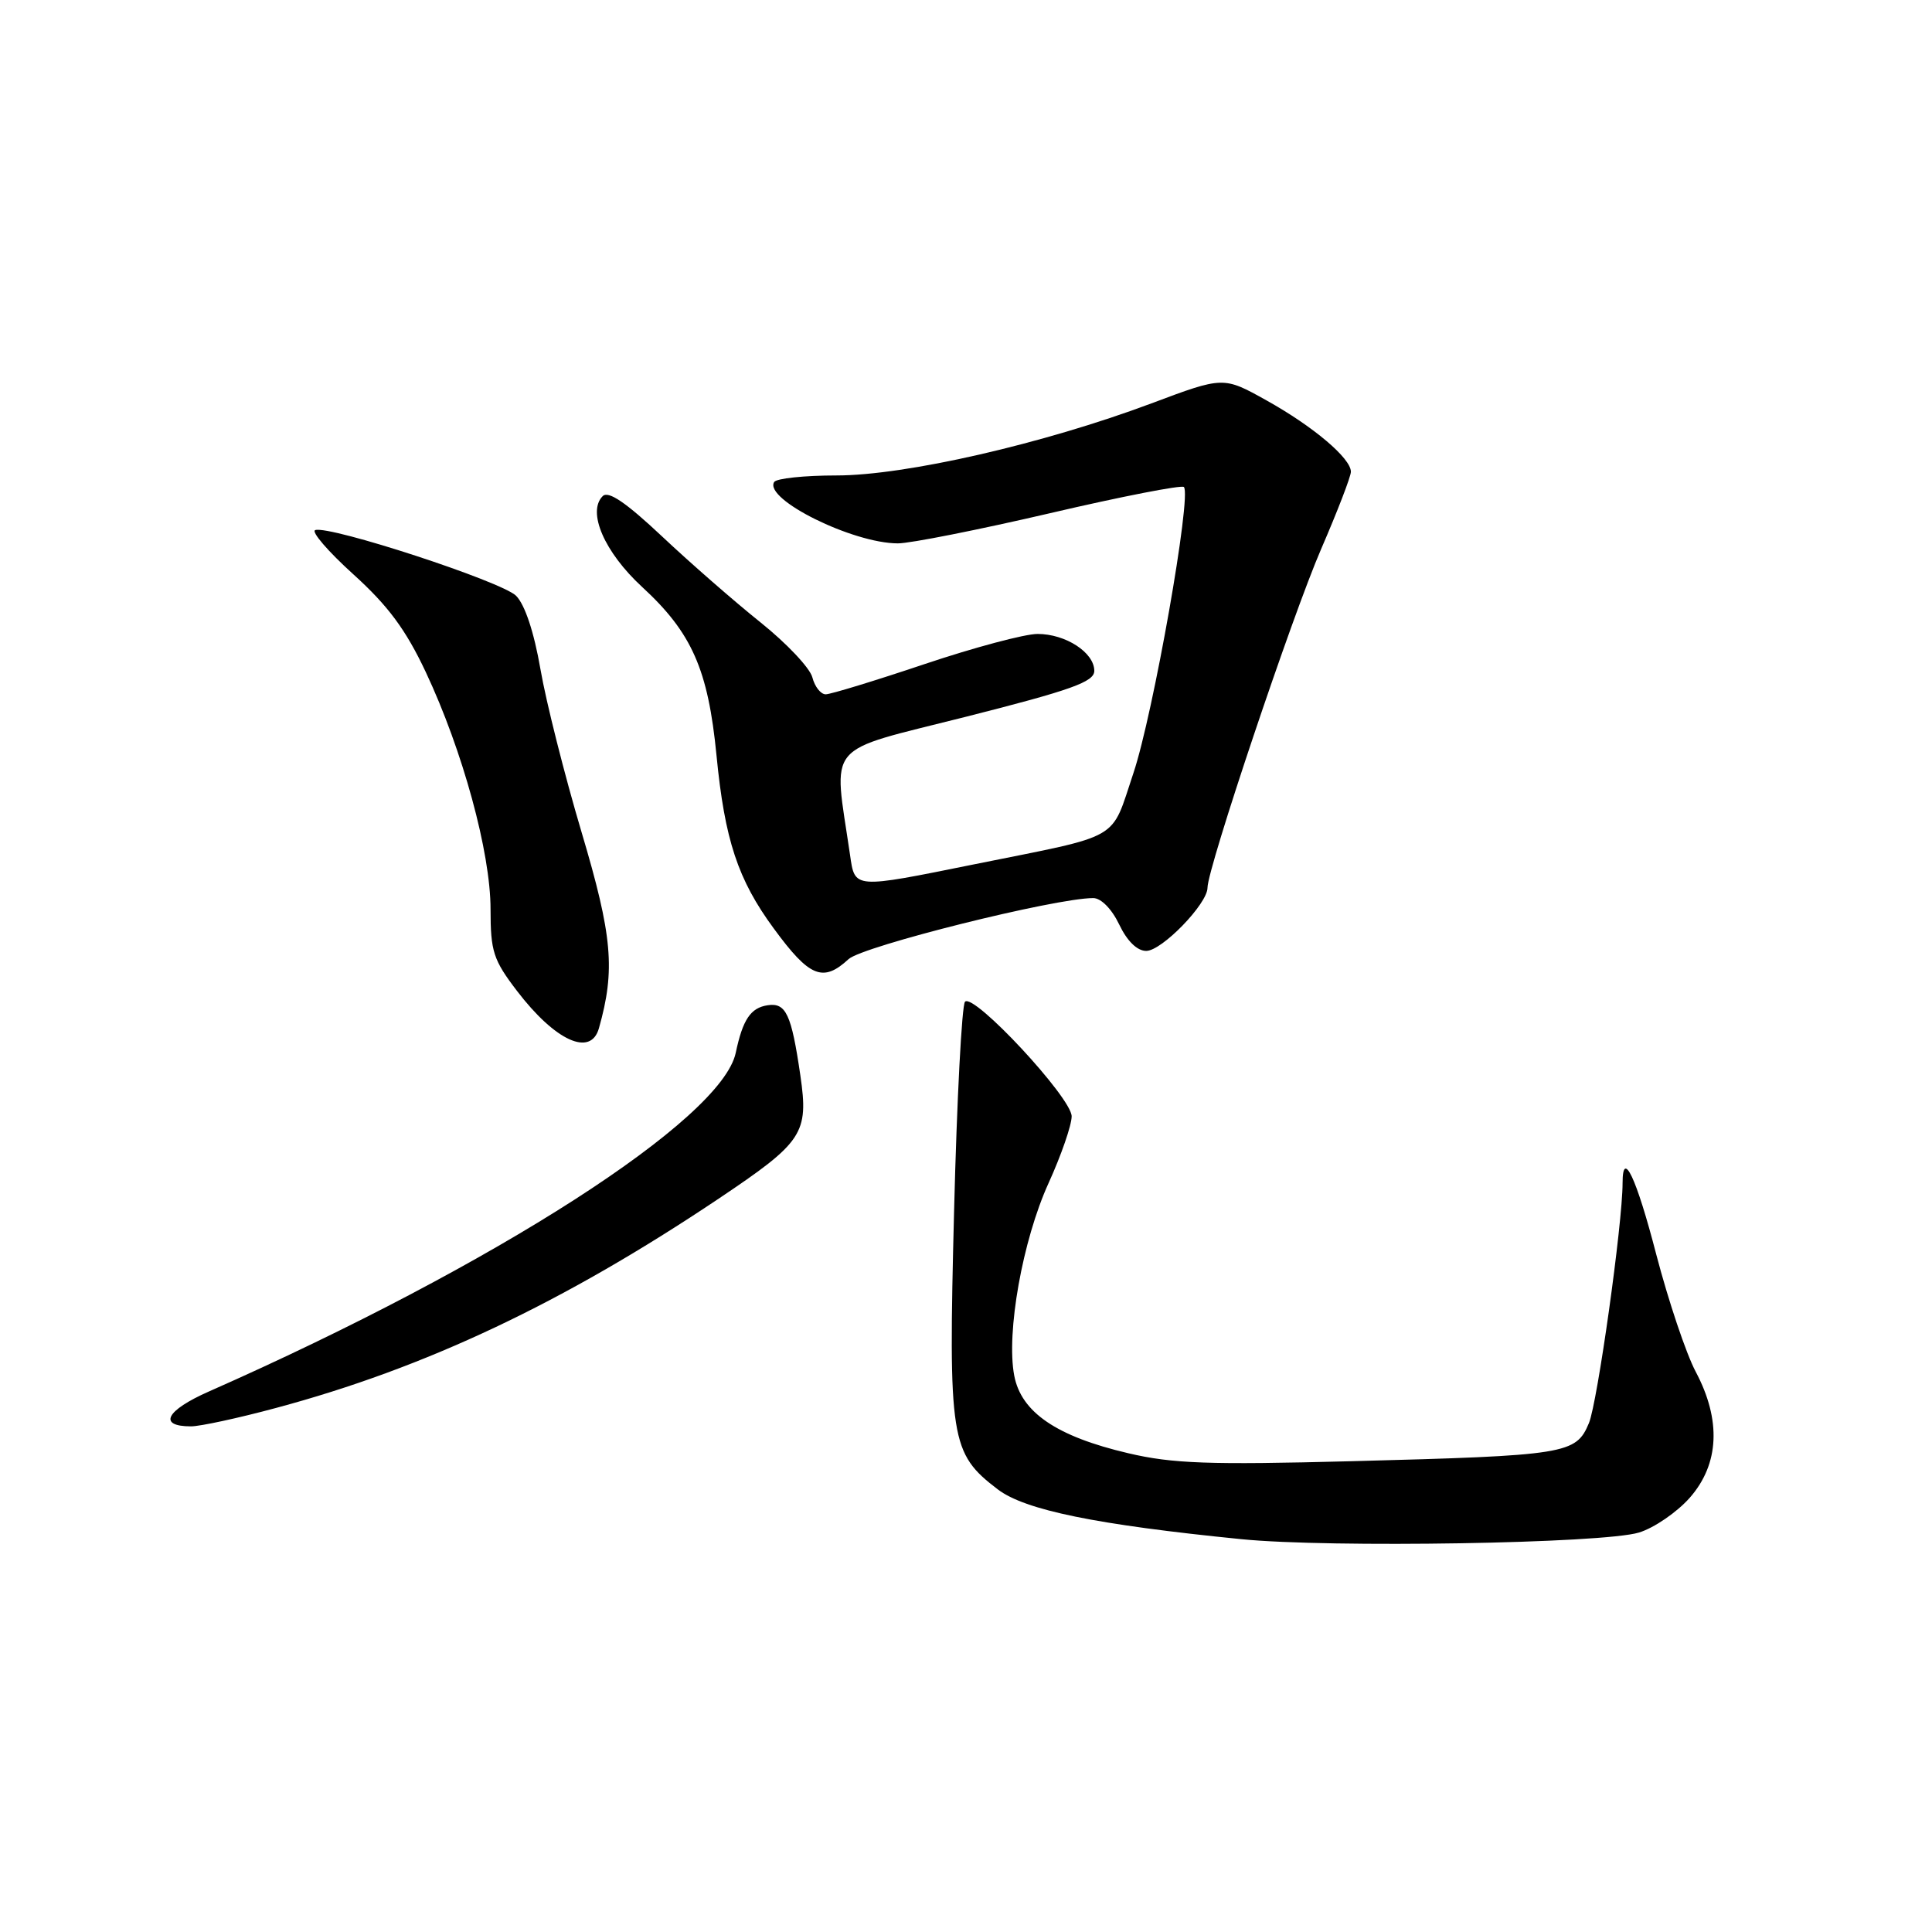 <?xml version="1.0" encoding="UTF-8" standalone="no"?>
<!DOCTYPE svg PUBLIC "-//W3C//DTD SVG 1.1//EN" "http://www.w3.org/Graphics/SVG/1.1/DTD/svg11.dtd" >
<svg xmlns="http://www.w3.org/2000/svg" xmlns:xlink="http://www.w3.org/1999/xlink" version="1.1" viewBox="0 0 256 256">
 <g >
 <path fill="currentColor"
d=" M 217.17 203.07 C 219.18 202.46 222.22 200.37 223.92 198.44 C 227.82 193.99 228.09 188.16 224.69 181.76 C 223.42 179.37 221.07 172.37 219.46 166.21 C 216.82 156.03 215.00 152.18 215.00 156.75 C 215.00 162.14 211.67 185.86 210.54 188.57 C 208.82 192.67 207.62 192.87 179.00 193.62 C 160.17 194.11 155.36 193.94 149.50 192.56 C 140.01 190.34 135.31 187.14 134.39 182.27 C 133.31 176.58 135.50 164.32 138.94 156.77 C 140.62 153.07 142.00 149.09 142.00 147.92 C 142.00 145.47 129.05 131.55 127.87 132.73 C 127.45 133.15 126.79 145.65 126.42 160.50 C 125.65 190.79 125.92 192.55 132.21 197.35 C 135.82 200.10 145.25 202.03 164.50 203.95 C 176.21 205.12 212.45 204.52 217.17 203.07 Z  M 36.54 186.57 C 56.40 181.25 74.66 172.62 95.24 158.82 C 106.42 151.32 107.17 150.20 106.05 142.49 C 104.87 134.40 104.15 132.83 101.72 133.20 C 99.46 133.54 98.42 135.09 97.49 139.50 C 95.63 148.33 65.63 167.62 27.68 184.38 C 21.97 186.90 20.89 189.00 25.31 189.00 C 26.51 189.00 31.57 187.91 36.54 186.57 Z  M 79.36 136.25 C 81.55 128.51 81.16 124.04 77.07 110.30 C 74.81 102.71 72.35 92.97 71.61 88.66 C 70.76 83.75 69.55 80.11 68.38 78.94 C 66.48 77.05 43.70 69.60 41.77 70.24 C 41.20 70.43 43.47 73.07 46.82 76.10 C 51.43 80.27 53.77 83.43 56.42 89.06 C 61.31 99.46 65.00 112.95 65.00 120.47 C 65.00 126.07 65.36 127.19 68.51 131.31 C 73.57 137.93 78.28 140.08 79.36 136.25 Z  M 112.44 127.09 C 114.31 125.37 139.81 119.00 144.86 119.00 C 145.90 119.00 147.32 120.45 148.30 122.50 C 149.35 124.70 150.68 126.00 151.88 126.00 C 153.95 126.00 160.00 119.76 160.00 117.63 C 160.00 115.04 171.23 81.57 175.07 72.72 C 177.23 67.73 179.00 63.14 179.00 62.51 C 179.00 60.72 174.02 56.51 167.81 53.05 C 162.11 49.87 162.11 49.87 152.57 53.45 C 138.22 58.82 119.97 63.00 110.83 63.00 C 106.59 63.00 102.88 63.39 102.58 63.87 C 101.18 66.14 112.99 72.00 118.98 72.00 C 120.61 72.00 129.68 70.20 139.14 68.00 C 148.59 65.79 156.57 64.24 156.87 64.53 C 157.93 65.60 152.80 94.66 150.18 102.45 C 147.11 111.57 148.91 110.53 129.17 114.51 C 112.98 117.78 113.29 117.80 112.63 113.25 C 110.42 98.09 109.01 99.78 127.93 94.99 C 141.99 91.43 145.00 90.35 145.00 88.89 C 145.00 86.47 141.21 84.00 137.48 84.00 C 135.79 84.00 129.05 85.80 122.50 88.00 C 115.95 90.20 110.06 92.00 109.41 92.00 C 108.75 92.00 107.96 90.99 107.64 89.75 C 107.32 88.51 104.24 85.25 100.81 82.50 C 97.37 79.75 91.49 74.62 87.74 71.09 C 82.93 66.57 80.61 64.99 79.86 65.74 C 77.77 67.83 80.09 73.17 85.08 77.77 C 91.68 83.84 93.83 88.72 94.94 100.09 C 96.03 111.29 97.77 116.56 102.53 123.03 C 107.26 129.49 109.05 130.22 112.44 127.09 Z "/>
</g>
</svg>